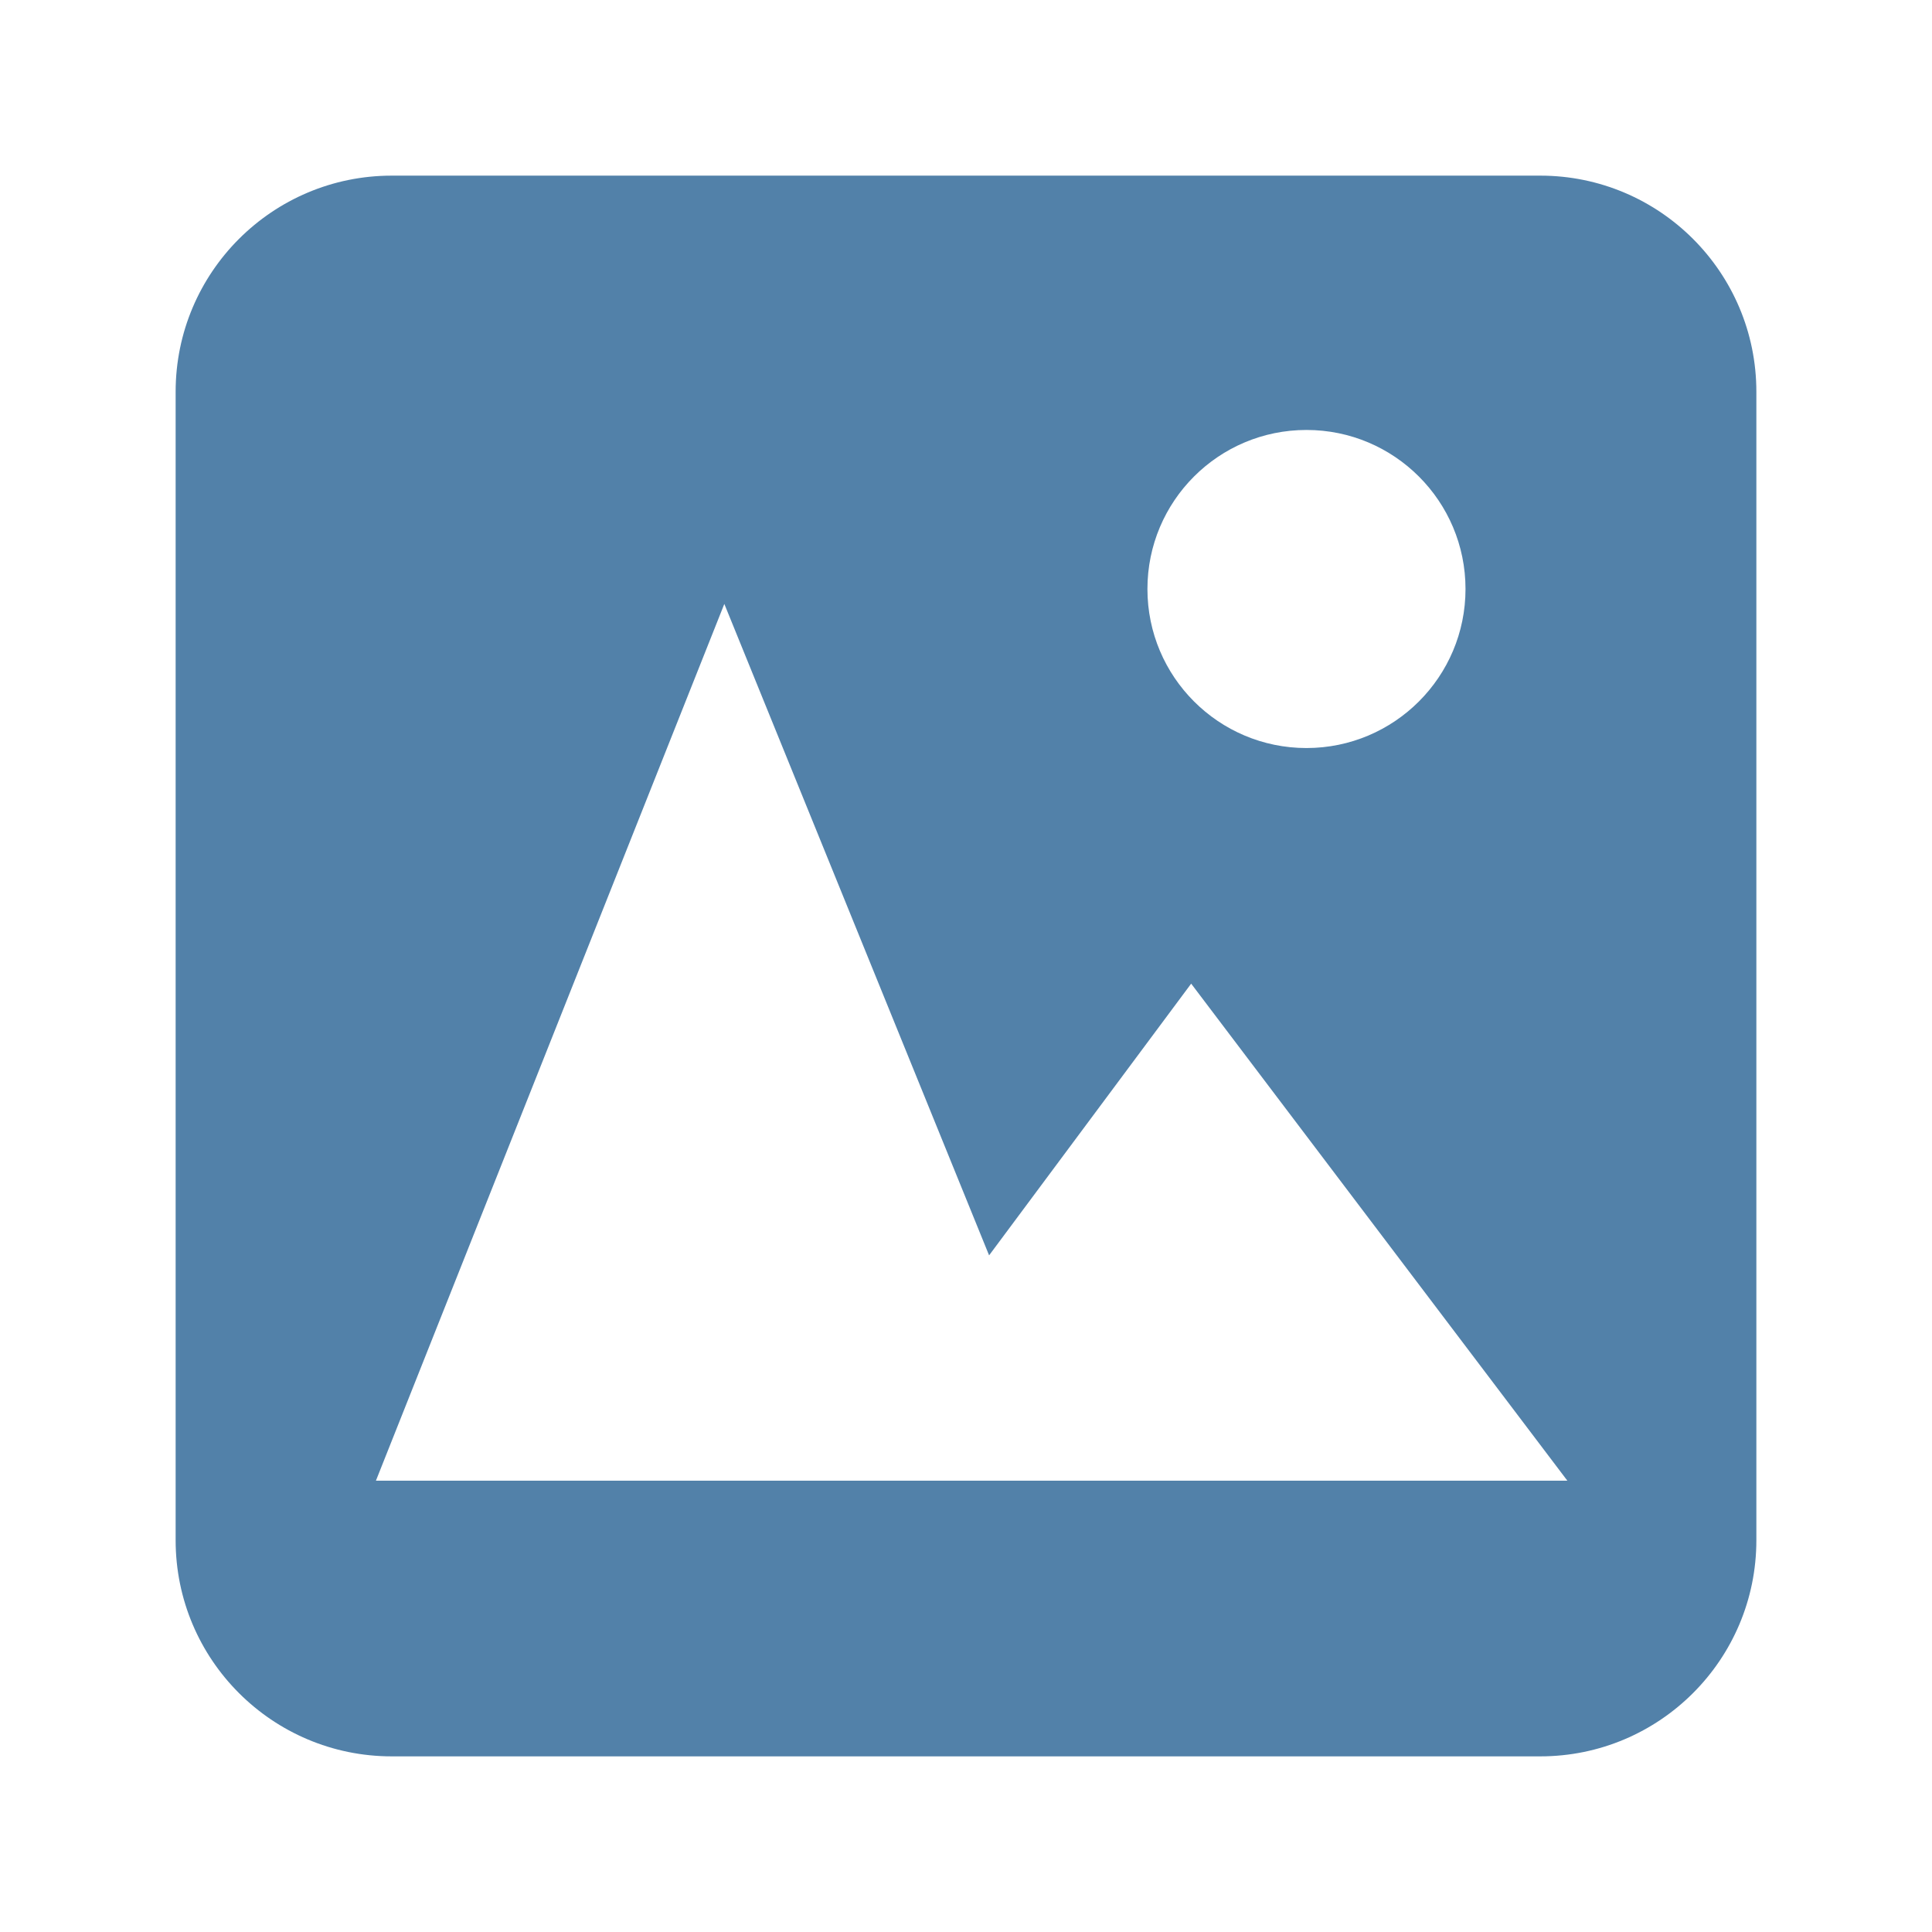 <?xml version="1.0" encoding="utf-8"?>
<!-- Generator: Adobe Illustrator 26.0.1, SVG Export Plug-In . SVG Version: 6.00 Build 0)  -->
<svg version="1.1" id="Ebene_1" xmlns="http://www.w3.org/2000/svg" xmlns:xlink="http://www.w3.org/1999/xlink" x="0px" y="0px"
	 viewBox="0 0 22 22" style="enable-background:new 0 0 22 22;" xml:space="preserve">
<style type="text/css">
	.st0{fill:#5281A9;}
	.st1{fill:none;}
</style>
<path class="st0" d="M17.539,2H4.461C3.102,2,2,3.102,2,4.461v13.078C2,18.898,3.102,20,4.461,20h13.078
	C18.898,20,20,18.898,20,17.539V4.461C20,3.102,18.898,2,17.539,2z M14.877,4.896c1,0,1.811,0.811,1.811,1.811
	c0,1-0.811,1.811-1.811,1.811c-1,0-1.811-0.811-1.811-1.811C13.066,5.707,13.876,4.896,14.877,4.896z M4.281,16.86l3.967-9.983
	l3.015,7.418l2.301-3.094l4.284,5.66H4.281z"/>
<rect class="st1" width="22" height="22"/>
</svg>
